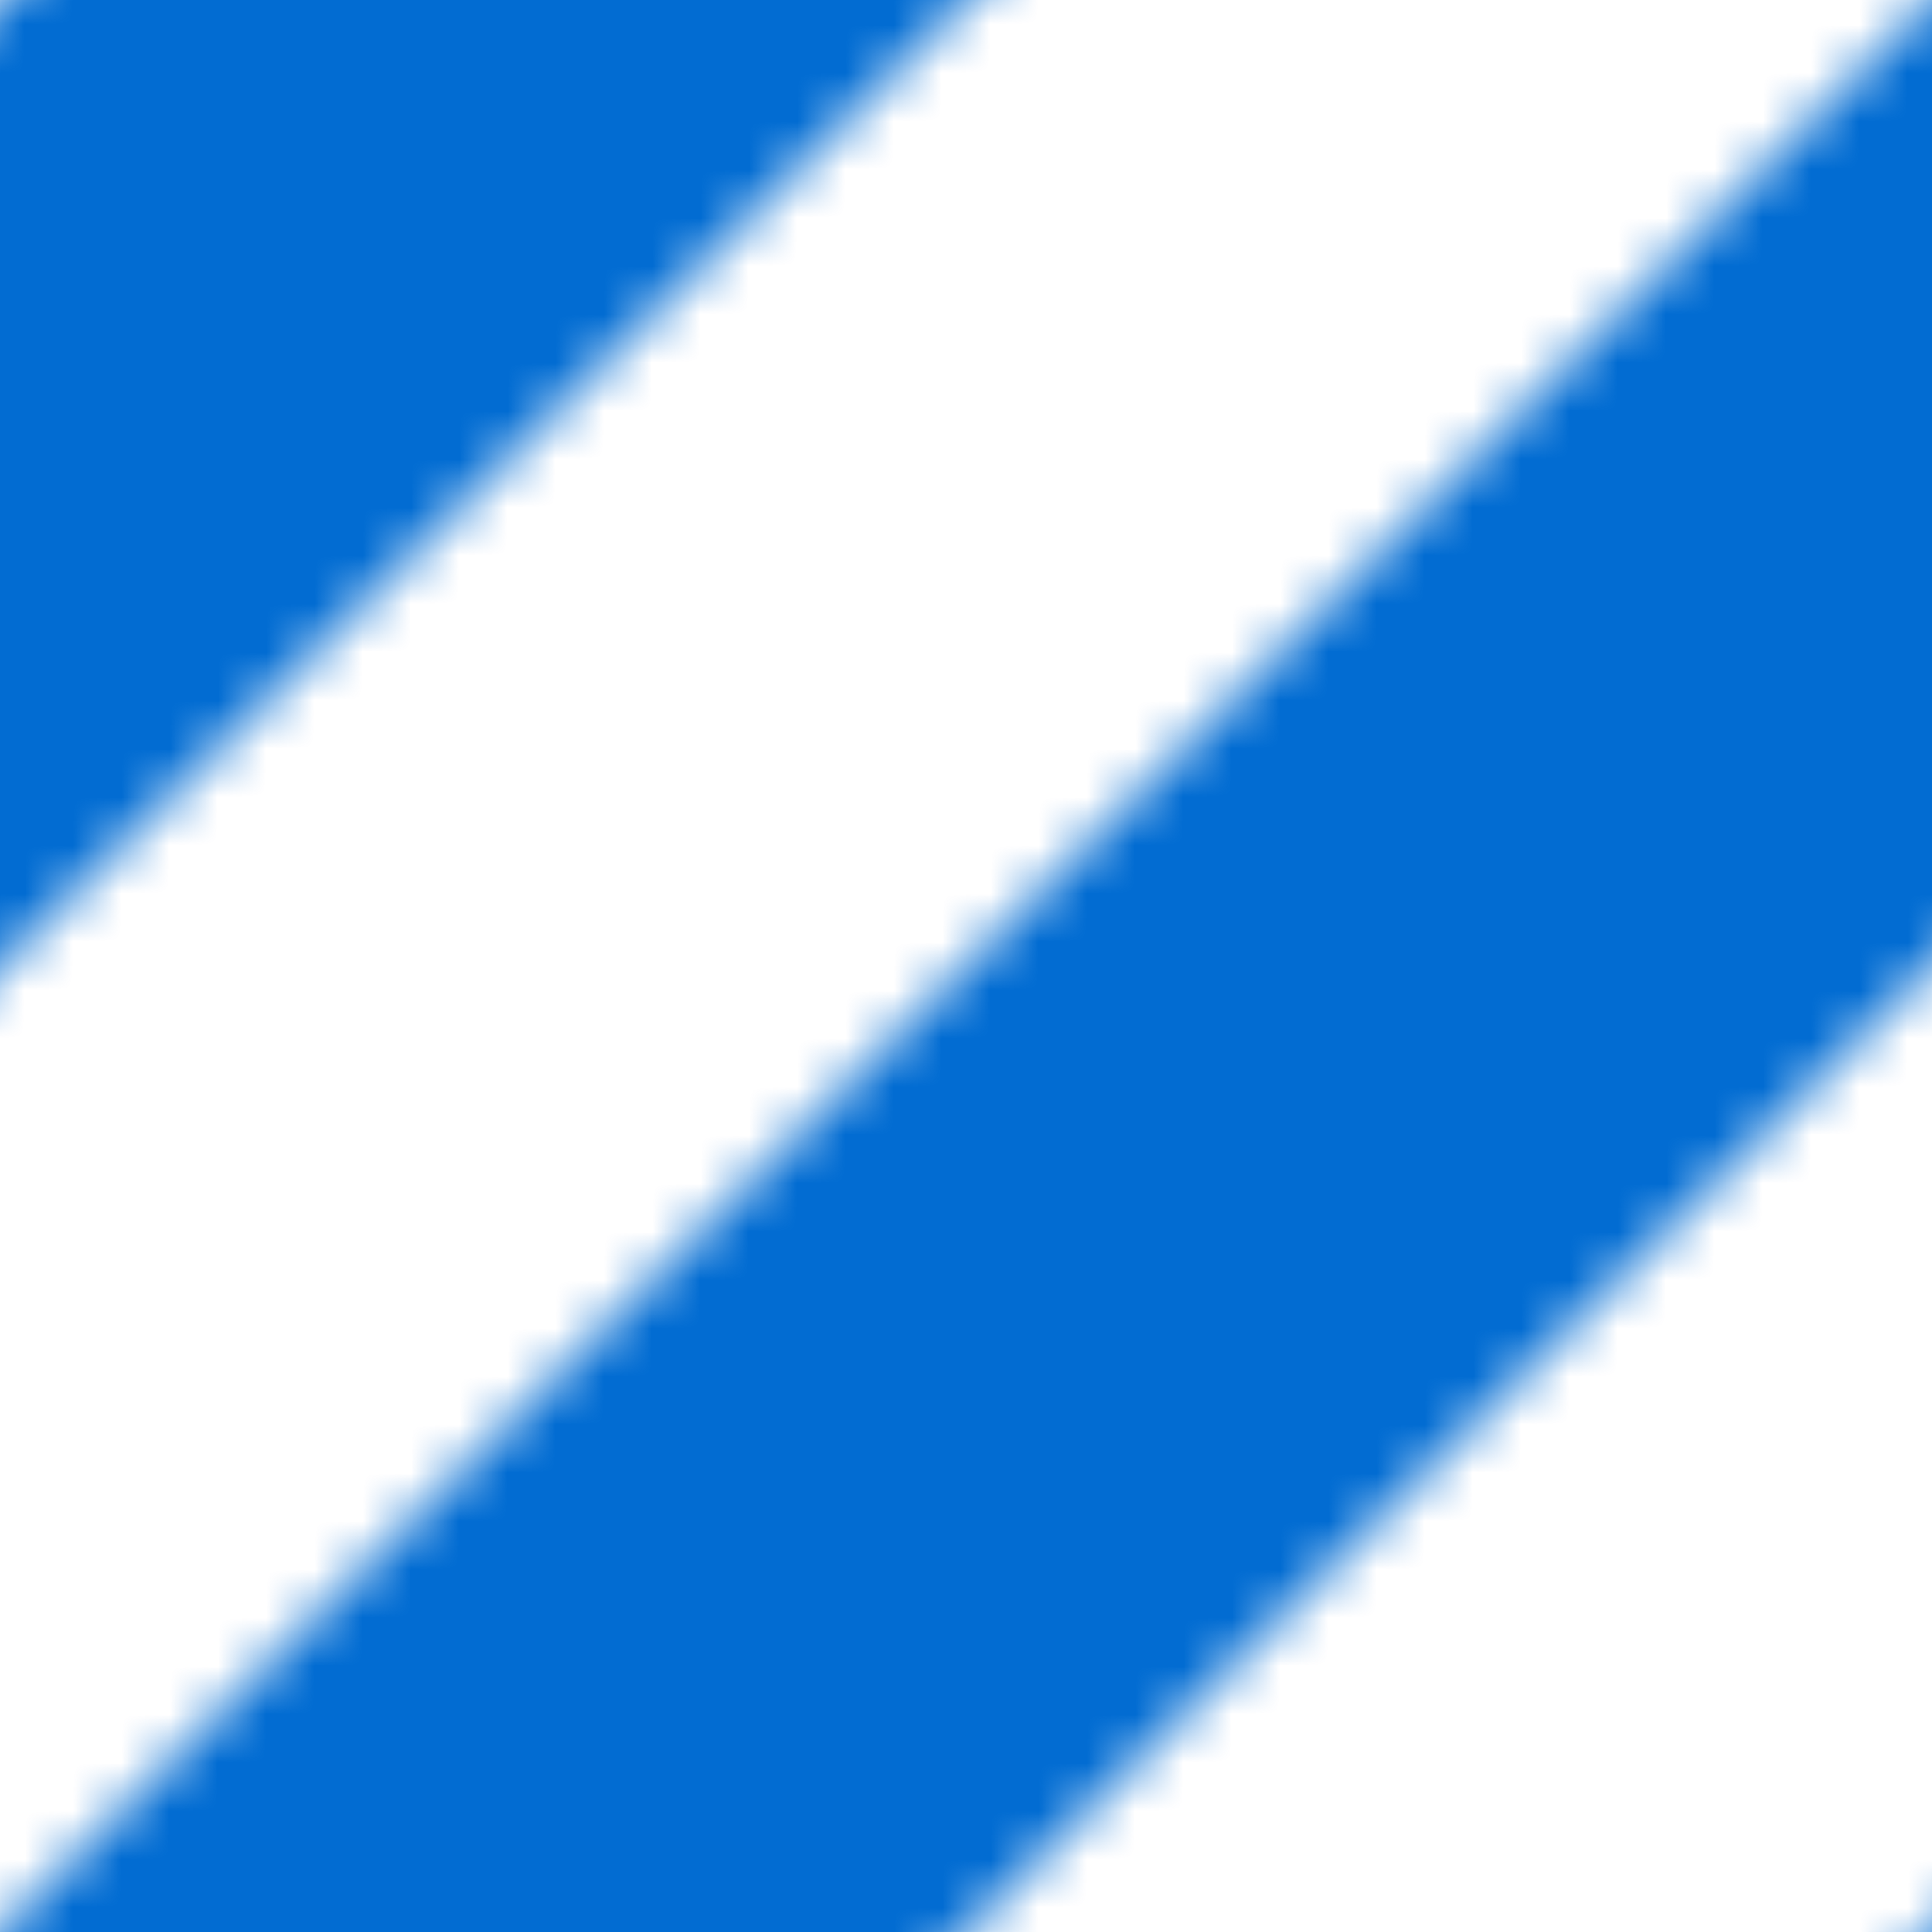 <?xml version="1.0" encoding="UTF-8" standalone="no"?>
<!-- Created with Inkscape (http://www.inkscape.org/) -->

<svg
   xmlns:dc="http://purl.org/dc/elements/1.1/"
   xmlns:cc="http://creativecommons.org/ns#"
   xmlns:rdf="http://www.w3.org/1999/02/22-rdf-syntax-ns#"
   xmlns:svg="http://www.w3.org/2000/svg"
   xmlns="http://www.w3.org/2000/svg"
   xmlns:xlink="http://www.w3.org/1999/xlink"
   xmlns:sodipodi="http://sodipodi.sourceforge.net/DTD/sodipodi-0.dtd"
   xmlns:inkscape="http://www.inkscape.org/namespaces/inkscape"
   width="40"
   height="40"
   id="svg6423"
   version="1.1"
   inkscape:version="0.48.4 r9939"
   sodipodi:docname="construction_zone2.svg"
   inkscape:export-filename="/home/erks/construction_zone2.png"
   inkscape:export-xdpi="90"
   inkscape:export-ydpi="90">
  <defs
     id="defs6425">
    <pattern
       patternTransform="translate(4.8510437e-8,1012.362)"
       id="pattern6421"
       xlink:href="#pattern3762"
       inkscape:collect="always" />
    <pattern
       patternUnits="userSpaceOnUse"
       width="40"
       height="40"
       patternTransform="translate(0,1012.362)"
       id="pattern3762">
      <path
         d="M 0,40 40,0 40,20 20,40 z M 0,0 20,0 0,20 z"
         style="fill:#026cd2;fill-opacity:1;stroke:none"
         id="path2991"
         inkscape:connector-curvature="0" />
    </pattern>
  </defs>
  <sodipodi:namedview
     id="base"
     pagecolor="#ffffff"
     bordercolor="#666666"
     borderopacity="1.0"
     inkscape:pageopacity="0.0"
     inkscape:pageshadow="2"
     inkscape:zoom="7.9195959"
     inkscape:cx="48.574615"
     inkscape:cy="-11.660632"
     inkscape:document-units="px"
     inkscape:current-layer="g6489"
     showgrid="false"
     inkscape:window-width="1920"
     inkscape:window-height="1149"
     inkscape:window-x="0"
     inkscape:window-y="25"
     inkscape:window-maximized="1" />
  <g
     inkscape:label="Layer 1"
     inkscape:groupmode="layer"
     id="layer1"
     style="display:inline"
     transform="translate(0,-1012.362)">
    <rect
       style="fill:#ffffff;fill-opacity:0.194;stroke:none"
       width="40"
       height="40"
       x="7.3772888e-08"
       y="1012.362"
       id="rect3765" />
  </g>
  <g
     style="display:inline"
     id="g6489"
     inkscape:groupmode="layer"
     inkscape:label="Layer 1 copy"
     transform="translate(0,-1012.362)">
    <rect
       id="rect6491"
       y="1012.362"
       x="7.3772888e-08"
       height="40"
       width="40"
       style="fill:url(#pattern6421);stroke:none" />
  </g>
</svg>
